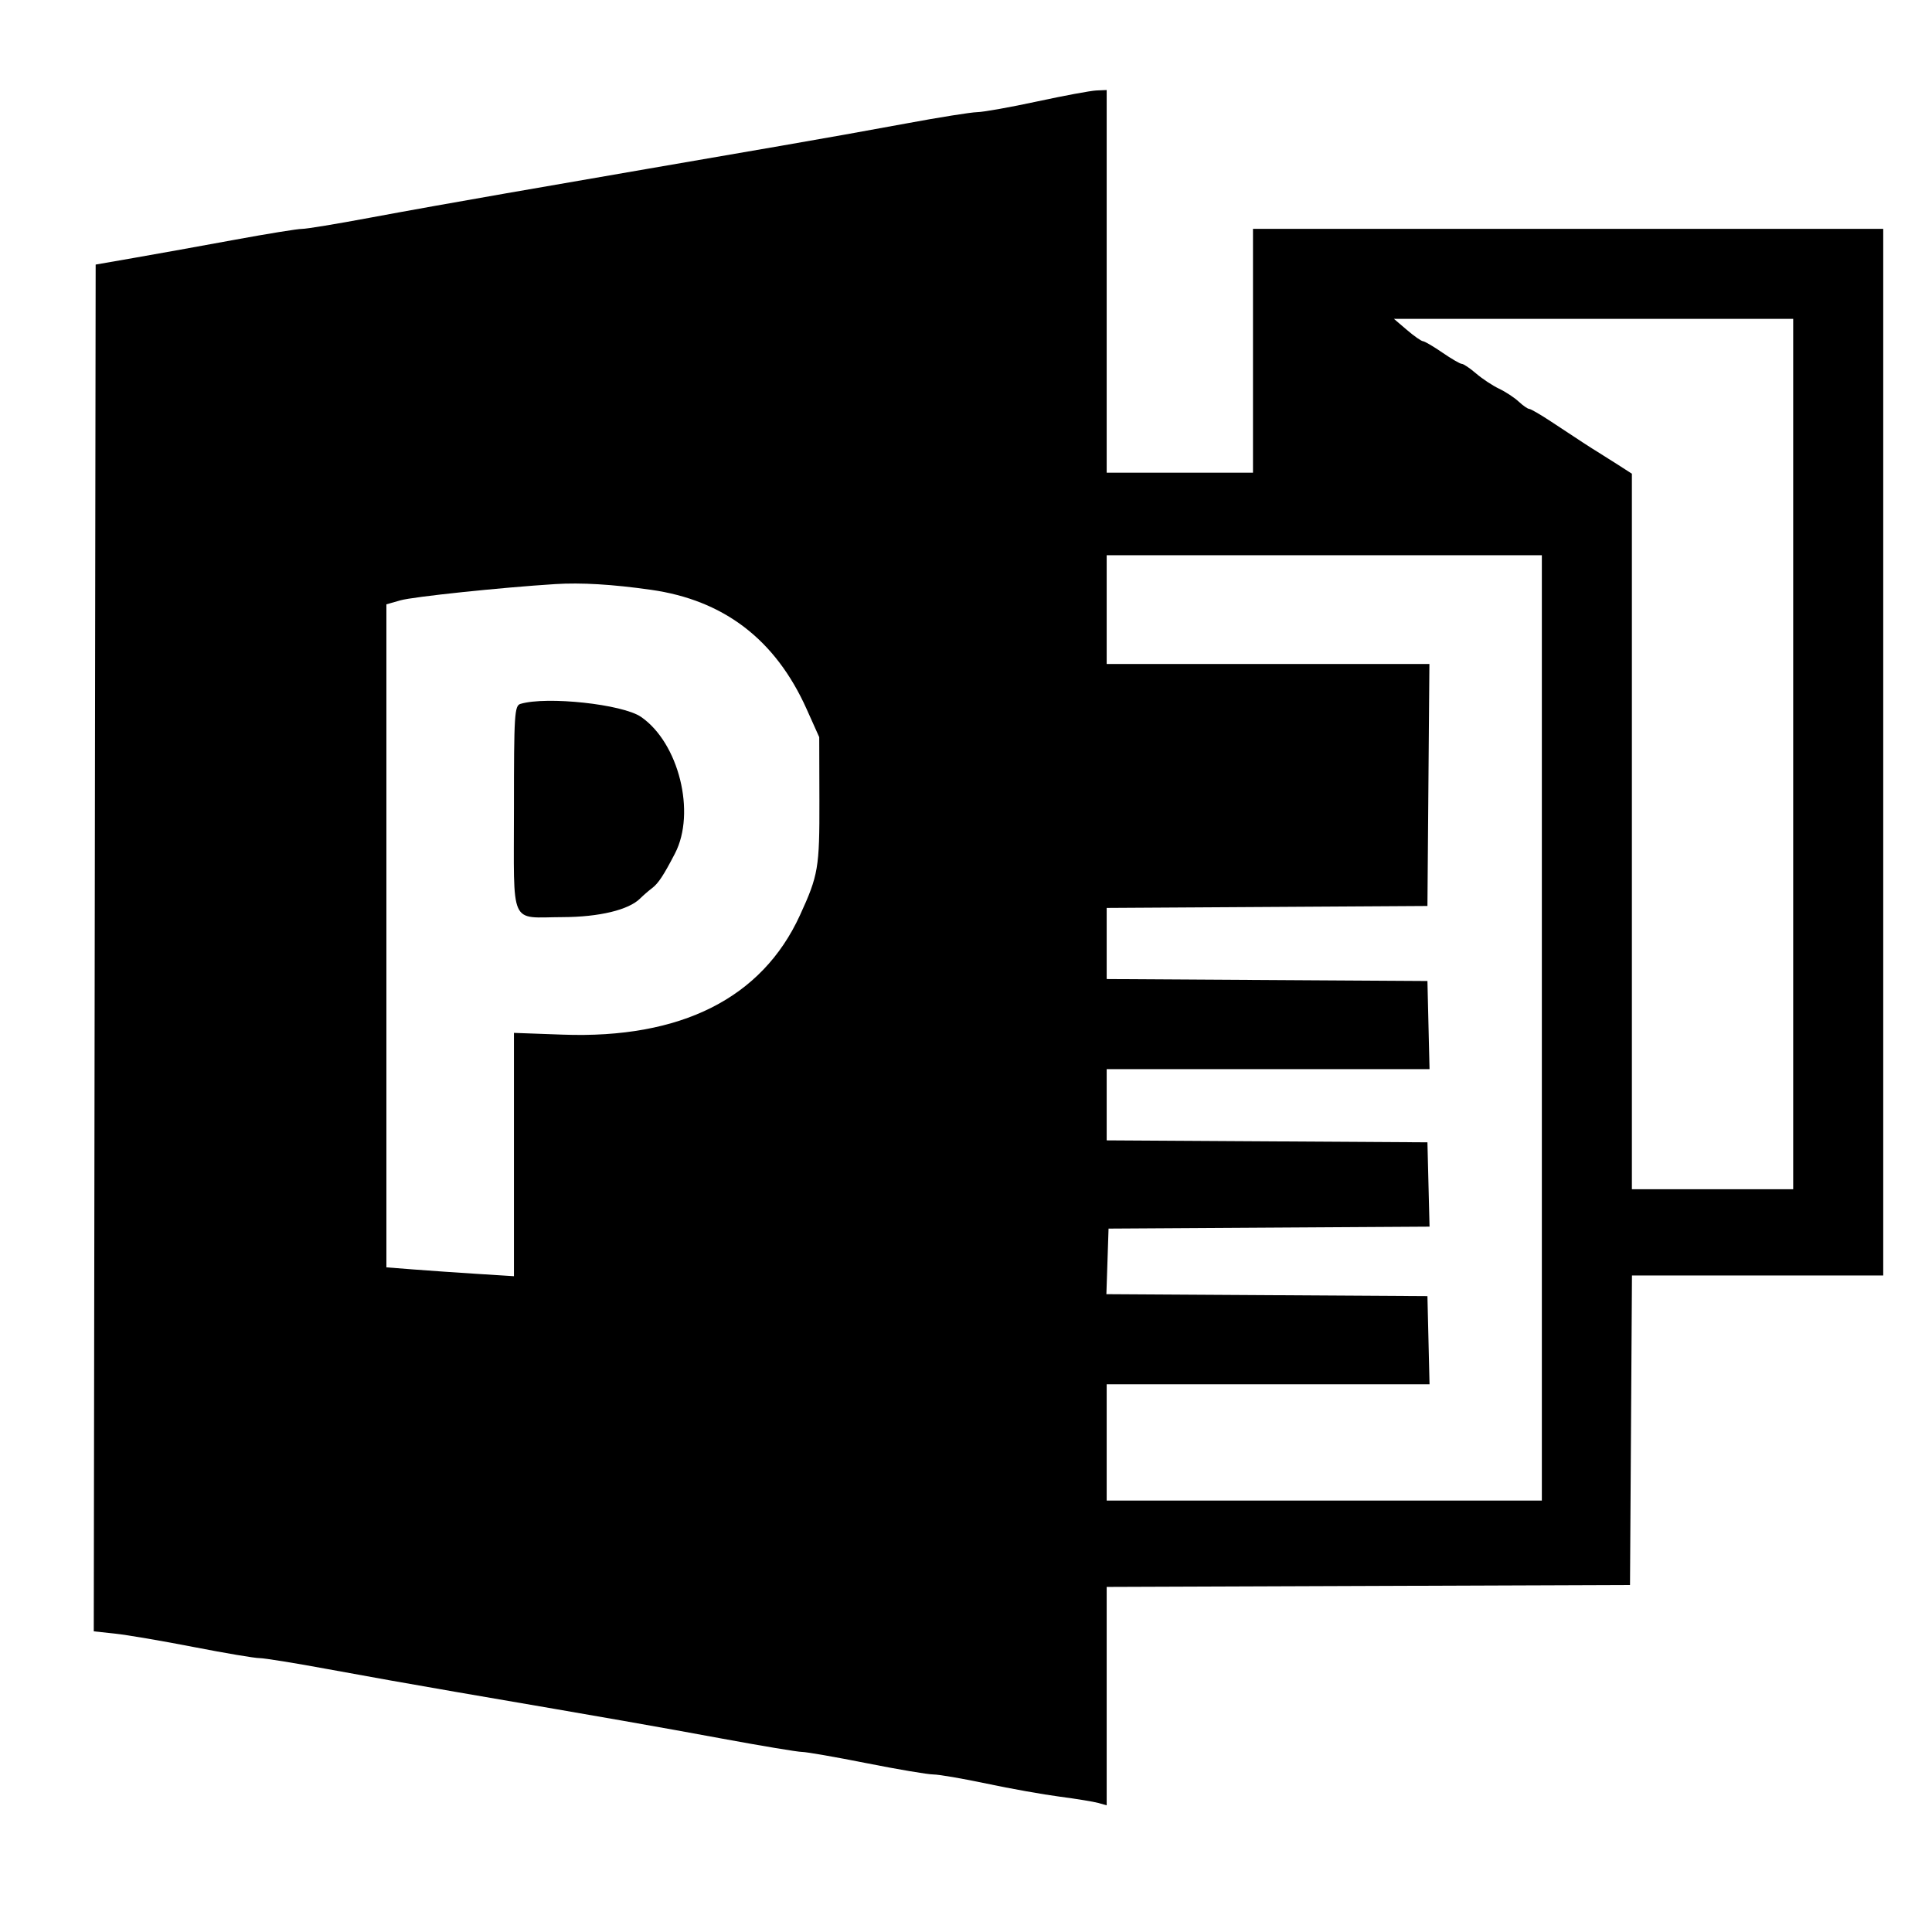 <svg id="svg" version="1.1" width="515" height="515" xmlns="http://www.w3.org/2000/svg" xmlns:xlink="http://www.w3.org/1999/xlink" style="display: block;"><g id="svgg"><path id="path0" d="M276.500 27.037 C 269.350 28.580,262.150 29.865,260.500 29.893 C 258.850 29.921,250.300 31.283,241.500 32.920 C 232.700 34.557,217.625 37.248,208.000 38.899 C 198.375 40.551,182.625 43.268,173.000 44.936 C 163.375 46.605,146.275 49.567,135.000 51.518 C 123.725 53.469,107.300 56.411,98.500 58.056 C 89.700 59.701,81.600 61.032,80.500 61.014 C 79.400 60.996,71.300 62.306,62.500 63.926 C 53.700 65.545,41.775 67.692,36.000 68.697 L 25.500 70.525 25.247 252.690 L 24.995 434.855 30.747 435.473 C 33.911 435.812,43.330 437.420,51.677 439.045 C 60.024 440.670,67.899 441.997,69.177 441.994 C 70.455 441.991,78.700 443.321,87.500 444.949 C 96.300 446.578,111.487 449.281,121.250 450.956 C 163.512 458.204,174.564 460.143,192.603 463.473 C 203.110 465.413,212.649 467.000,213.802 467.000 C 214.955 467.000,222.694 468.350,231.000 470.000 C 239.306 471.650,247.316 473.002,248.801 473.005 C 250.285 473.008,256.675 474.107,263.000 475.447 C 269.325 476.787,278.100 478.352,282.500 478.925 C 286.900 479.498,291.512 480.252,292.750 480.600 L 295.000 481.233 295.000 452.123 L 295.000 423.014 364.750 422.757 L 434.500 422.500 434.761 381.250 L 435.022 340.000 468.511 340.000 L 502.000 340.000 502.000 200.500 L 502.000 61.000 418.000 61.000 L 334.000 61.000 334.000 93.500 L 334.000 126.000 314.500 126.000 L 295.000 126.000 295.000 75.000 L 295.000 24.000 292.250 24.115 C 290.738 24.179,283.650 25.494,276.500 27.037 M478.000 201.000 L 478.000 317.000 456.500 317.000 L 435.000 317.000 435.000 221.636 L 435.000 126.272 431.250 123.861 C 429.188 122.535,426.776 121.011,425.890 120.475 C 424.157 119.425,421.392 117.624,413.427 112.355 C 410.637 110.510,408.030 109.000,407.635 109.000 C 407.240 109.000,405.974 108.122,404.823 107.050 C 403.672 105.977,401.317 104.429,399.590 103.610 C 397.864 102.791,395.112 100.969,393.475 99.561 C 391.839 98.154,390.131 97.002,389.680 97.001 C 389.229 97.001,386.898 95.650,384.500 94.000 C 382.102 92.350,379.771 90.982,379.320 90.959 C 378.869 90.937,376.942 89.587,375.038 87.959 L 371.576 85.000 424.788 85.000 L 478.000 85.000 478.000 201.000 M411.000 274.000 L 411.000 400.000 353.000 400.000 L 295.000 400.000 295.000 384.500 L 295.000 369.000 338.032 369.000 L 381.063 369.000 380.782 357.250 L 380.500 345.500 337.711 345.239 L 294.922 344.978 295.211 336.239 L 295.500 327.500 338.283 327.239 L 381.065 326.978 380.783 315.739 L 380.500 304.500 337.750 304.239 L 295.000 303.979 295.000 294.489 L 295.000 285.000 338.032 285.000 L 381.063 285.000 380.782 273.250 L 380.500 261.500 337.750 261.239 L 295.000 260.979 295.000 251.500 L 295.000 242.021 337.750 241.761 L 380.500 241.500 380.764 209.250 L 381.028 177.000 338.014 177.000 L 295.000 177.000 295.000 162.500 L 295.000 148.000 353.000 148.000 L 411.000 148.000 411.000 274.000 M173.500 157.214 C 192.976 159.972,206.710 170.489,215.013 189.000 L 218.377 196.500 218.420 213.500 C 218.466 231.348,218.134 233.299,213.224 244.000 C 203.089 266.088,181.527 276.934,150.014 275.797 L 137.000 275.327 137.000 307.757 L 137.000 340.187 127.250 339.571 C 121.888 339.233,114.237 338.703,110.250 338.393 L 103.000 337.829 103.000 249.462 L 103.000 161.094 106.750 160.024 C 110.107 159.065,133.539 156.608,148.000 155.697 C 154.902 155.263,163.217 155.757,173.500 157.214 M138.750 187.626 C 137.138 188.105,137.000 190.319,137.000 215.605 C 137.000 247.525,135.644 244.515,150.000 244.471 C 159.723 244.442,167.596 242.547,170.639 239.504 C 171.442 238.701,172.864 237.467,173.799 236.760 C 175.477 235.493,176.875 233.380,179.924 227.500 C 185.569 216.613,180.935 198.005,170.855 191.085 C 165.950 187.717,145.761 185.542,138.750 187.626 " stroke="none" fill="#000000" fill-rule="evenodd"></path></g></svg>